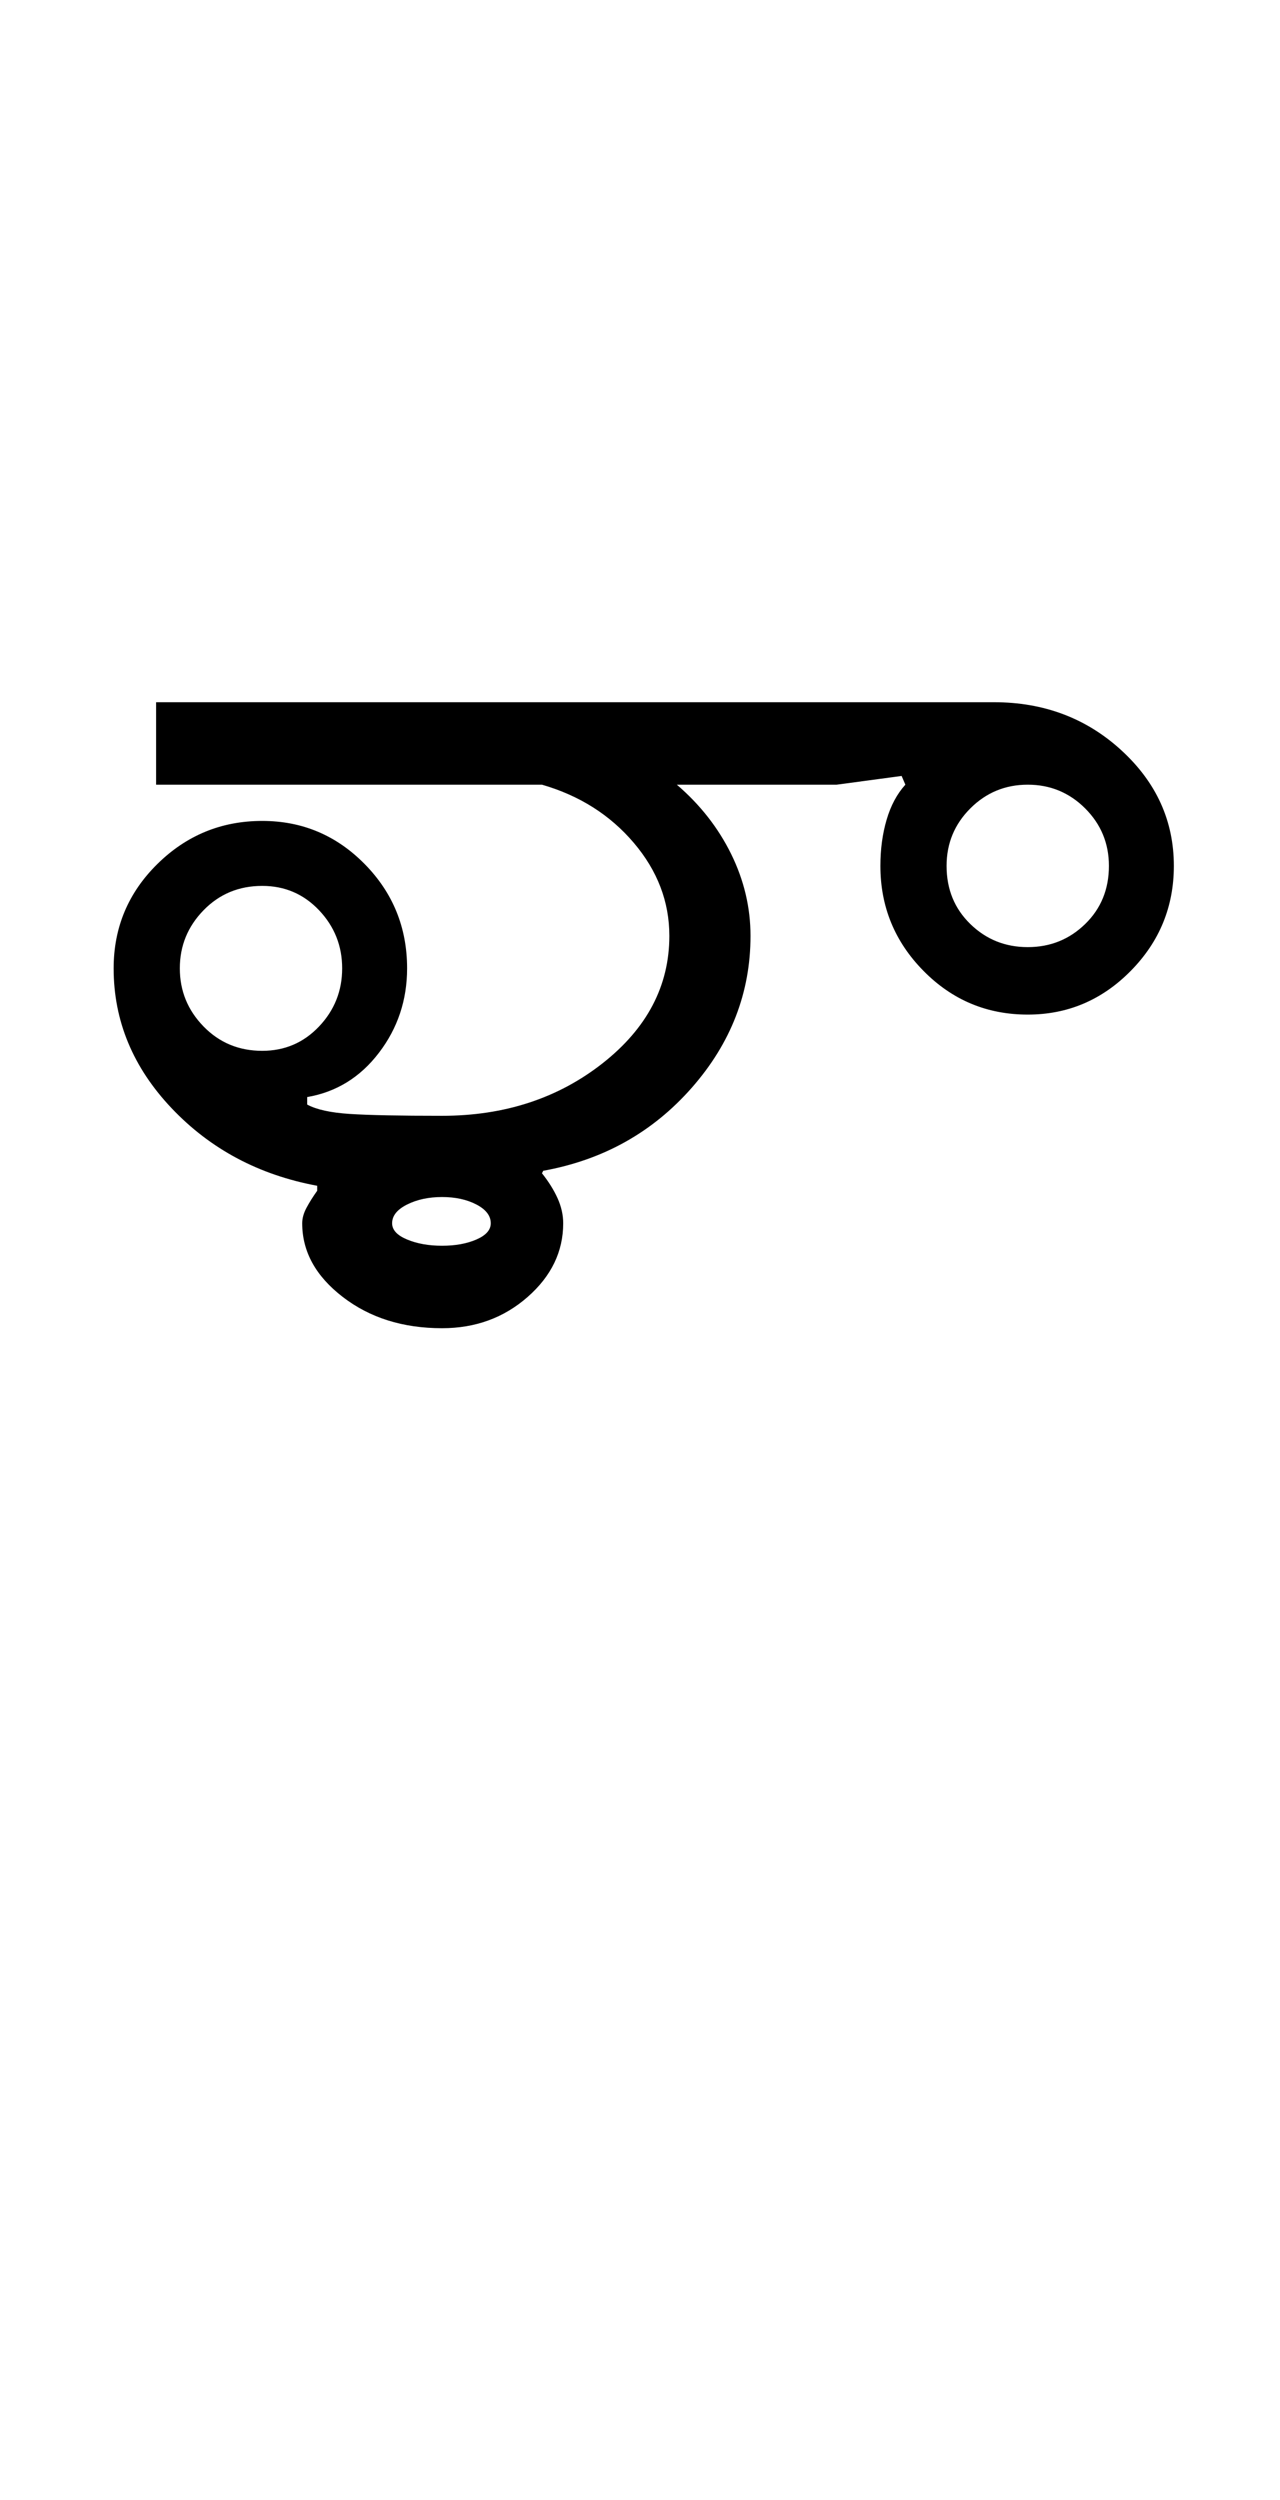 <?xml version="1.0" encoding="UTF-8"?>
<svg xmlns="http://www.w3.org/2000/svg" xmlns:xlink="http://www.w3.org/1999/xlink" width="256.25pt" height="500.25pt" viewBox="0 0 256.25 500.25" version="1.1">
<defs>
<g>
<symbol overflow="visible" id="glyph0-0">
<path style="stroke:none;" d="M 8.5 0 L 8.5 -170.5 L 76.5 -170.5 L 76.5 0 Z M 17 -8.5 L 68 -8.5 L 68 -162 L 17 -162 Z M 17 -8.5 "/>
</symbol>
<symbol overflow="visible" id="glyph0-1">
<path style="stroke:none;" d="M 20 -72 C 20 -67.5 21.582 -63.625 24.75 -60.375 C 27.914 -57.125 31.832 -55.5 36.5 -55.5 C 41 -55.5 44.789 -57.125 47.875 -60.375 C 50.957 -63.625 52.5 -67.5 52.5 -72 C 52.5 -76.5 50.957 -80.375 47.875 -83.625 C 44.789 -86.875 41 -88.5 36.5 -88.5 C 31.832 -88.5 27.914 -86.875 24.75 -83.625 C 21.582 -80.375 20 -76.5 20 -72 Z M 62.5 -21 C 62.5 -19.664 63.5 -18.582 65.5 -17.75 C 67.5 -16.914 69.832 -16.5 72.5 -16.5 C 75.164 -16.5 77.457 -16.914 79.375 -17.75 C 81.289 -18.582 82.25 -19.664 82.25 -21 C 82.25 -22.5 81.289 -23.75 79.375 -24.75 C 77.457 -25.75 75.164 -26.25 72.5 -26.25 C 69.832 -26.25 67.5 -25.75 65.5 -24.75 C 63.5 -23.75 62.5 -22.5 62.5 -21 Z M 72.5 -42.5 C 85 -42.5 95.707 -46 104.625 -53 C 113.539 -60 118 -68.5 118 -78.5 C 118 -85.332 115.625 -91.539 110.875 -97.125 C 106.125 -102.707 100 -106.582 92.5 -108.75 L 15.25 -108.75 L 15.25 -125.25 L 183 -125.25 C 193 -125.25 201.5 -122.039 208.5 -115.625 C 215.5 -109.207 219 -101.5 219 -92.5 C 219 -84.332 216.125 -77.332 210.375 -71.5 C 204.625 -65.664 197.75 -62.75 189.75 -62.75 C 181.582 -62.75 174.625 -65.664 168.875 -71.5 C 163.125 -77.332 160.25 -84.332 160.25 -92.5 C 160.25 -95.832 160.664 -98.914 161.5 -101.75 C 162.332 -104.582 163.582 -106.914 165.25 -108.75 L 164.5 -110.5 L 151.5 -108.75 L 119.5 -108.75 C 124.164 -104.75 127.789 -100.125 130.375 -94.875 C 132.957 -89.625 134.25 -84.164 134.25 -78.5 C 134.25 -67.164 130.332 -57.039 122.5 -48.125 C 114.664 -39.207 104.75 -33.664 92.75 -31.5 L 92.5 -31 C 93.832 -29.332 94.875 -27.664 95.625 -26 C 96.375 -24.332 96.75 -22.664 96.75 -21 C 96.75 -15.332 94.375 -10.414 89.625 -6.25 C 84.875 -2.082 79.164 0 72.5 0 C 64.664 0 58.039 -2.082 52.625 -6.25 C 47.207 -10.414 44.5 -15.332 44.5 -21 C 44.5 -22 44.789 -23.039 45.375 -24.125 C 45.957 -25.207 46.664 -26.332 47.5 -27.5 L 47.5 -28.5 C 35.832 -30.664 26.125 -35.832 18.375 -44 C 10.625 -52.164 6.75 -61.5 6.75 -72 C 6.75 -80.164 9.664 -87.125 15.5 -92.875 C 21.332 -98.625 28.332 -101.5 36.5 -101.5 C 44.5 -101.5 51.332 -98.625 57 -92.875 C 62.664 -87.125 65.5 -80.164 65.5 -72 C 65.5 -65.664 63.625 -60.039 59.875 -55.125 C 56.125 -50.207 51.332 -47.25 45.5 -46.25 L 45.5 -44.75 C 47.332 -43.75 50.164 -43.125 54 -42.875 C 57.832 -42.625 64 -42.5 72.5 -42.5 Z M 173.5 -92.5 C 173.5 -87.832 175.082 -83.957 178.25 -80.875 C 181.414 -77.789 185.25 -76.25 189.75 -76.25 C 194.25 -76.25 198.082 -77.789 201.25 -80.875 C 204.414 -83.957 206 -87.832 206 -92.5 C 206 -97 204.414 -100.832 201.25 -104 C 198.082 -107.164 194.25 -108.75 189.75 -108.75 C 185.25 -108.75 181.414 -107.164 178.25 -104 C 175.082 -100.832 173.5 -97 173.5 -92.5 Z M 173.5 -92.5 "/>
</symbol>
</g>
</defs>
<g id="surface1">
<rect x="0" y="0" width="256.25" height="500.25" style="fill:rgb(100%,100%,100%);fill-opacity:1;stroke:none;"/>
<g style="fill:rgb(0%,0%,0%);fill-opacity:1;">
  <use xlink:href="#glyph0-1" x="16" y="265.75"/>
</g>
</g>
</svg>
